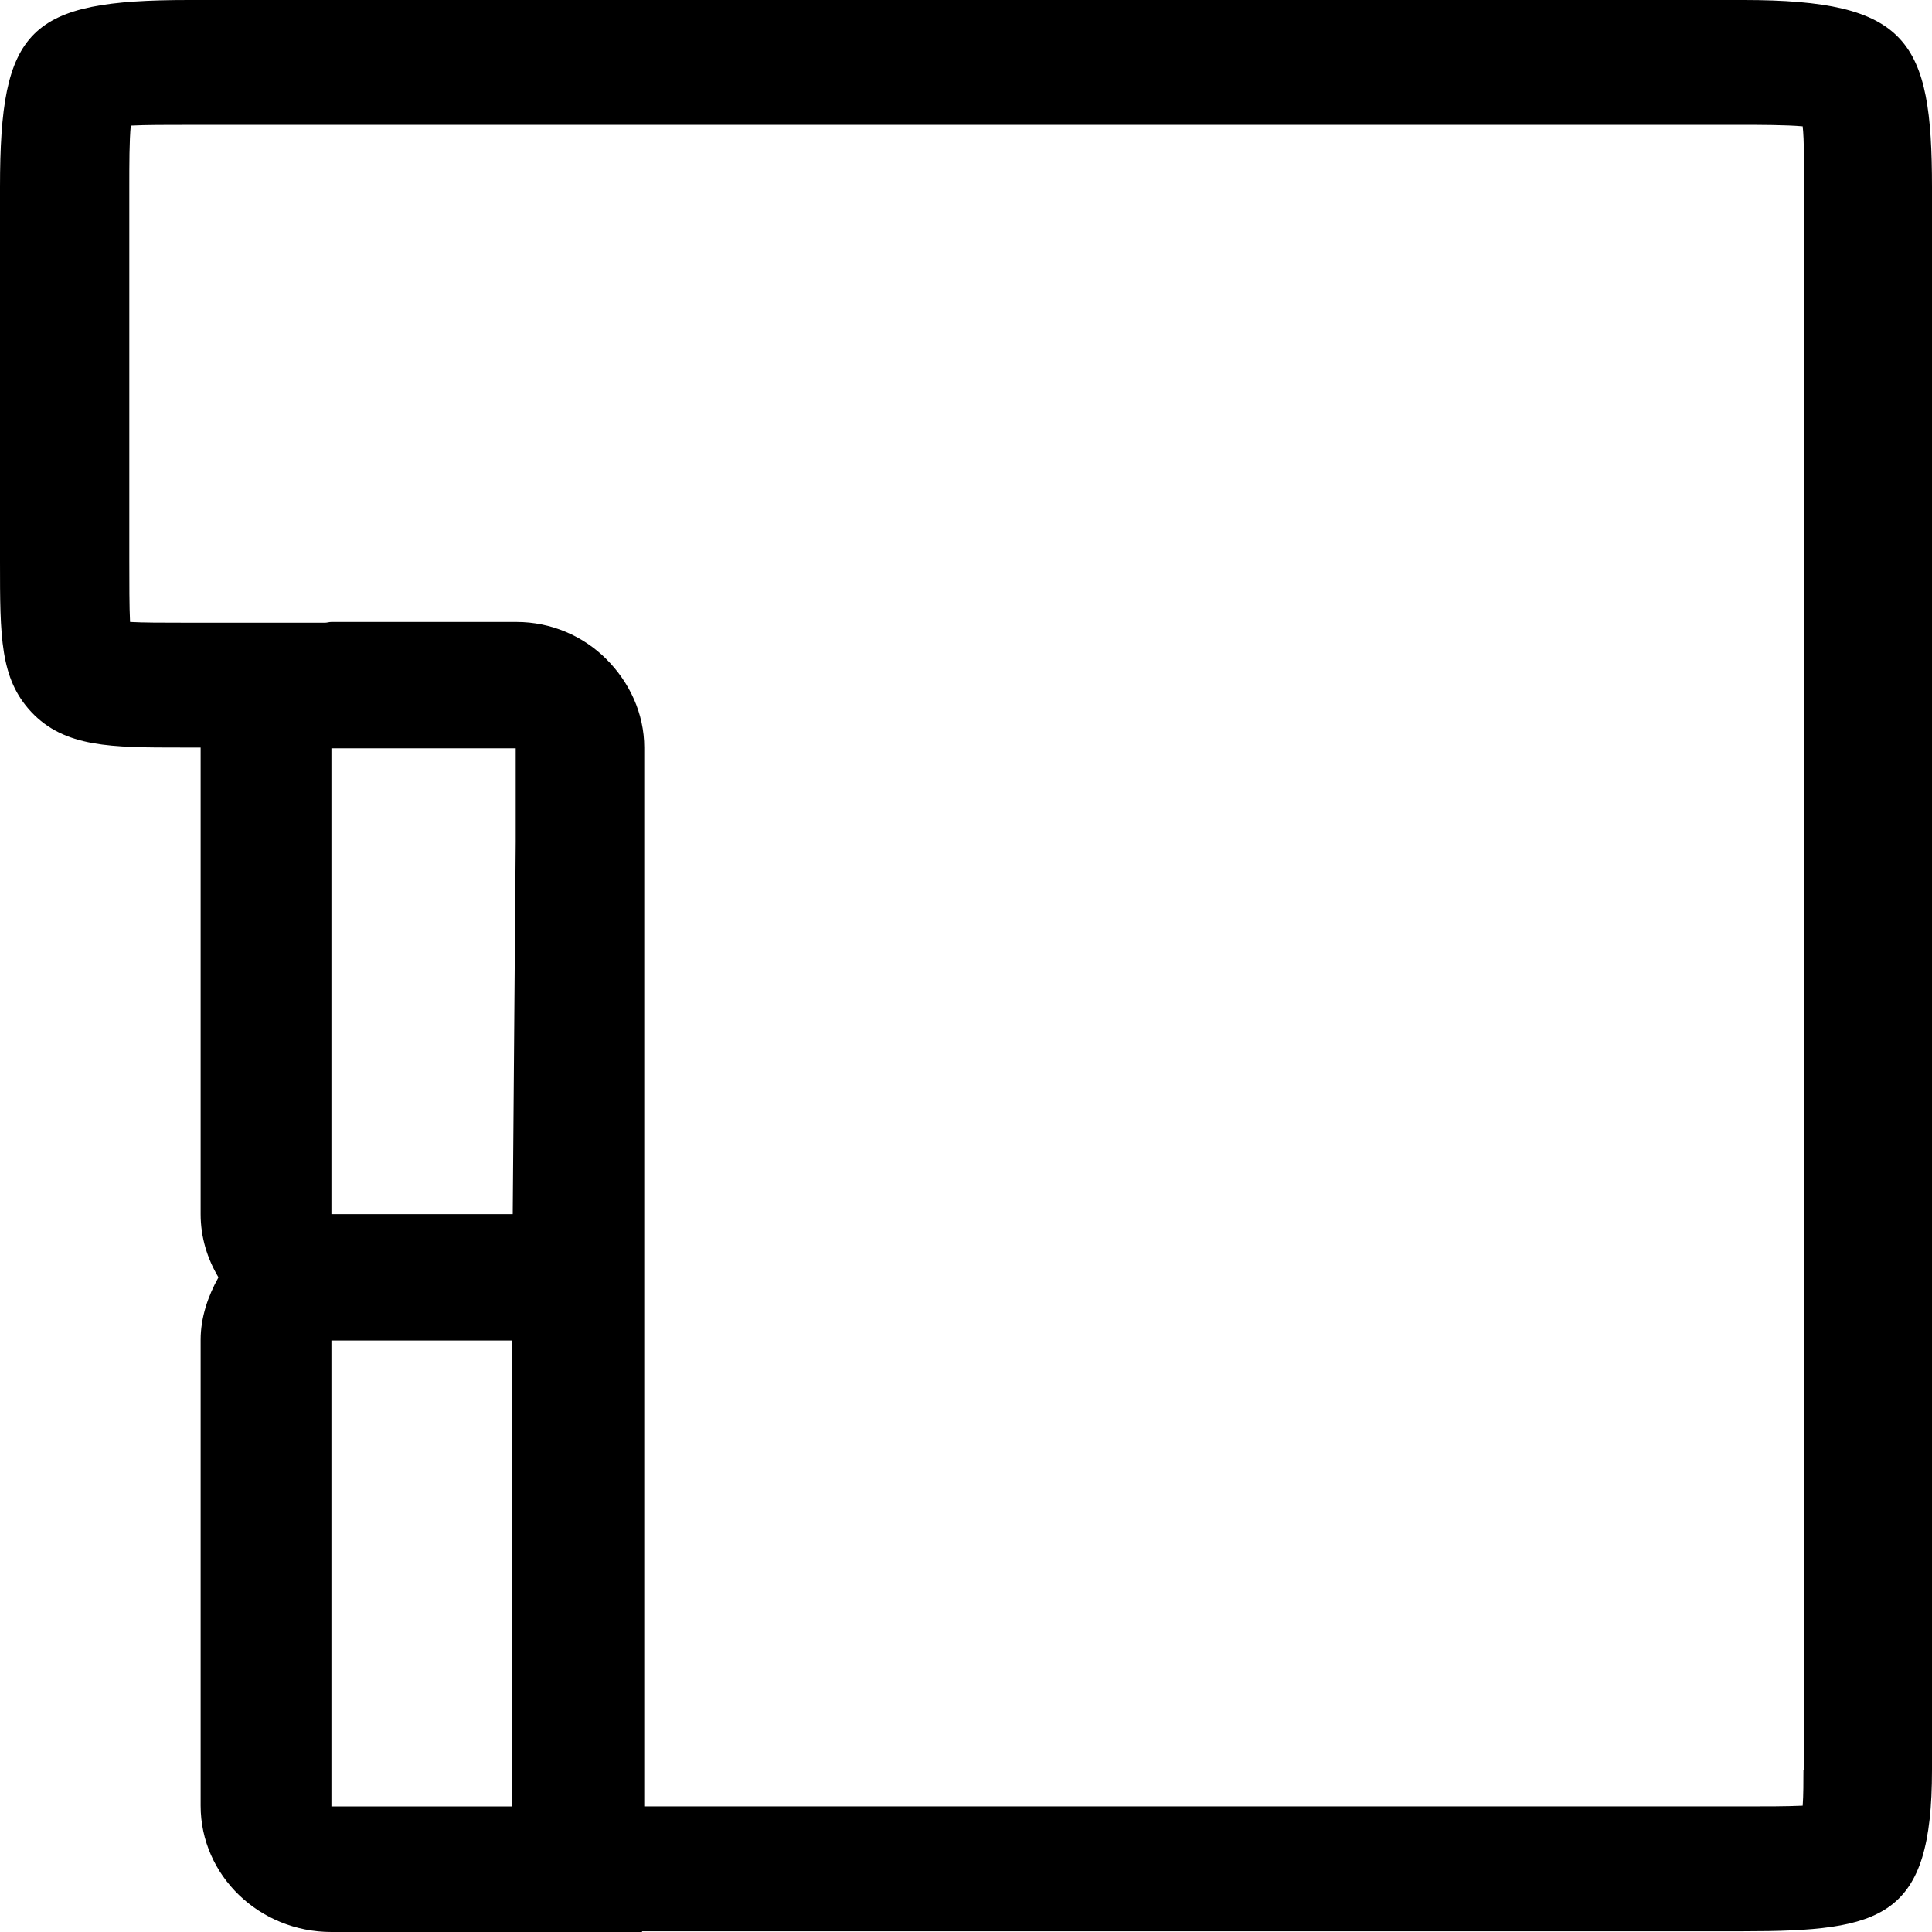 <?xml version="1.0" encoding="utf-8"?>
<!-- Generator: Adobe Adobe Illustrator 24.2.0, SVG Export Plug-In . SVG Version: 6.00 Build 0)  -->
<svg version="1.1" xmlns="http://www.w3.org/2000/svg" xmlns:xlink="http://www.w3.org/1999/xlink" x="0px" y="0px"
	 viewBox="0 0 26 26" style="enable-background:new 0 0 26 26;" xml:space="preserve">
<style type="text/css">
	.st0{fill:#FFFFFF;}
</style>
<g >
</g>
<g id="Icons">
	<path id="XMLID_942_" d="M23.46,0H2.54C0.38,0,0,0.38,0,2.52v5.03c0,1.02,0,1.58,0.42,2.03c0.45,0.48,1.08,0.48,2.02,0.48h0.26
		c0,0,0,0.01,0,0.01v6.27c0,0.31,0.09,0.6,0.24,0.85C2.8,17.44,2.7,17.73,2.7,18.03v6.27C2.7,25.24,3.49,26,4.46,26h4.18v-0.01
		c0.01,0,0.02,0,0.03,0h14.79c1.88,0,2.54-0.18,2.54-2.17V2.52C26,0.54,25.68,0,23.46,0z M6.9,16.34H4.46v-6.27h2.48v1.26L6.9,16.34
		z M6.89,24.31H4.46v-6.27h2.43V24.31z M24.27,23.82c0,0.15,0,0.34-0.01,0.48c-0.2,0.01-0.51,0.01-0.8,0.01H8.67V10.06
		c0-0.46-0.2-0.88-0.51-1.19c-0.31-0.31-0.74-0.5-1.21-0.5H4.46c-0.03,0-0.06,0.01-0.08,0.01H2.44c-0.25,0-0.51,0-0.69-0.01
		c-0.01-0.2-0.01-0.52-0.01-0.83V2.52c0-0.31,0-0.63,0.02-0.83c0.19-0.01,0.5-0.01,0.79-0.01h20.92c0.19,0,0.57,0,0.79,0.02
		c0.02,0.19,0.02,0.52,0.02,0.82V23.82z"/>
</g>
<g id="Layer_9">
</g>
<g >
</g>
</svg>
